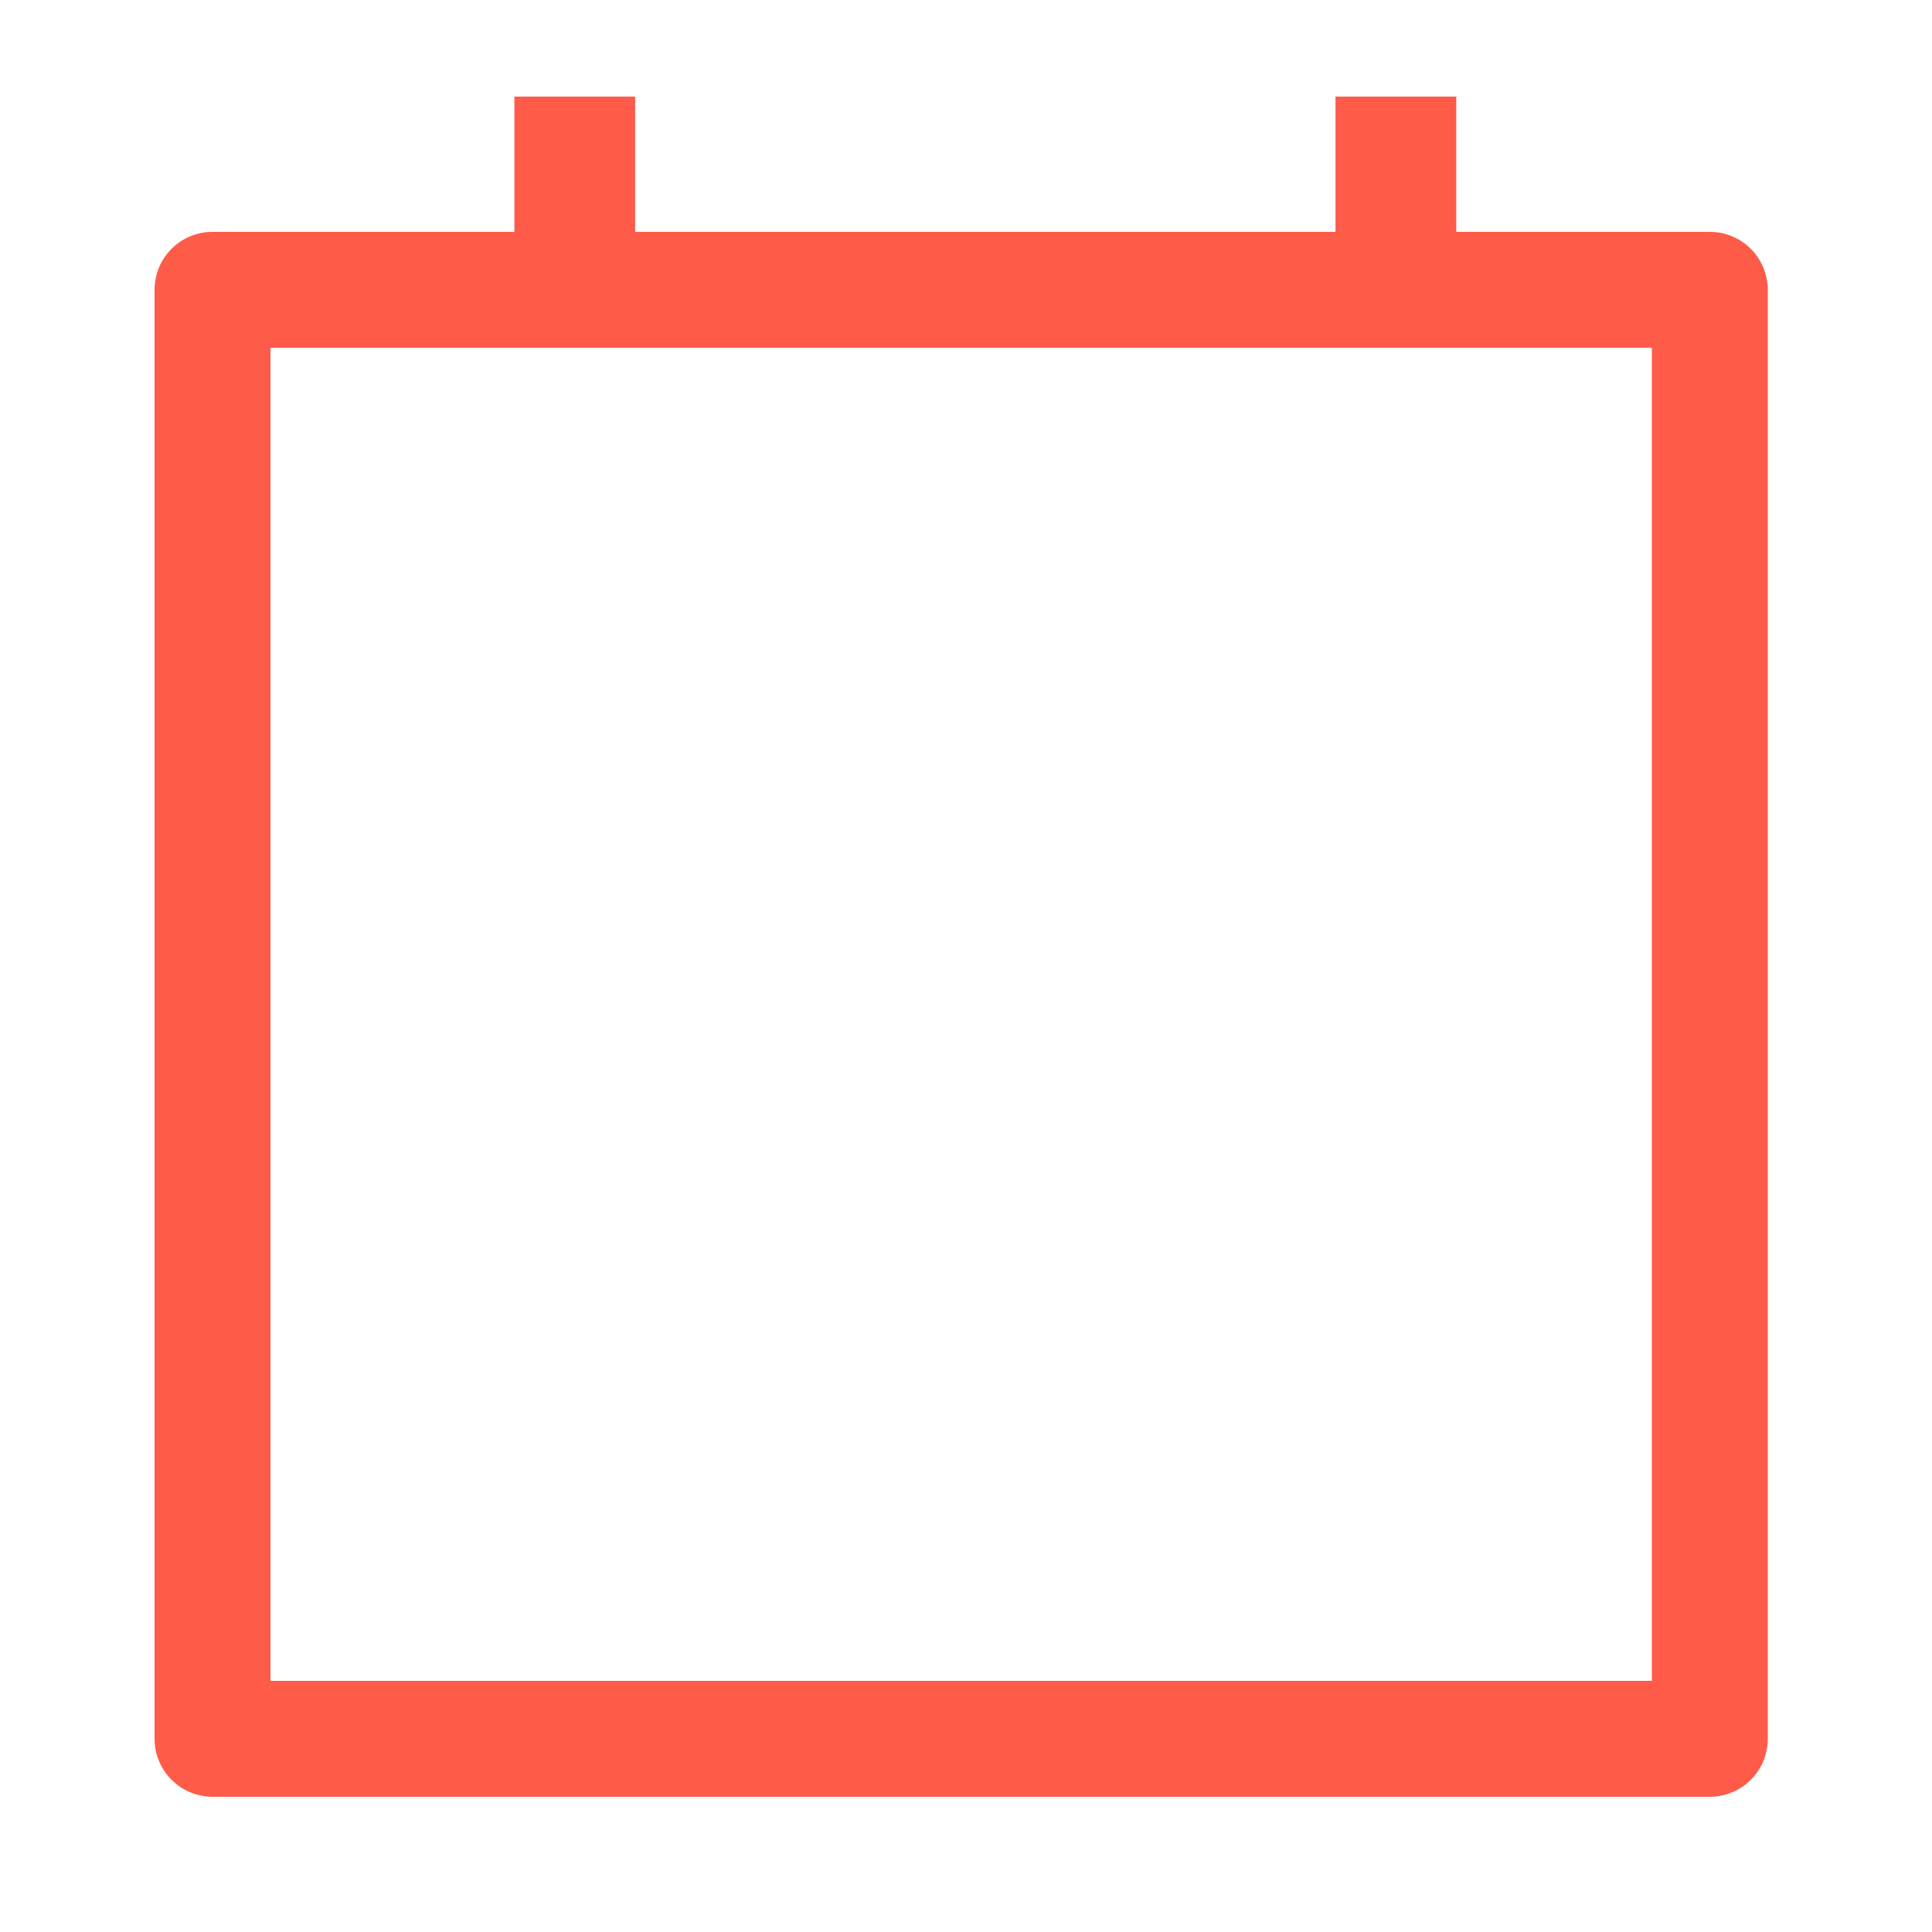 <svg xmlns="http://www.w3.org/2000/svg" width="20" height="20"><g fill="none" fill-rule="evenodd"><path d="M0 0h20v20H0z"/><g stroke="#FF5B49" stroke-linejoin="round"><path stroke-width="1.2" d="M2.2 3h15.5v15H2.2z"/><path stroke-width="1.25" d="M14.45 1v2M5.95 1v2.5"/></g></g></svg>